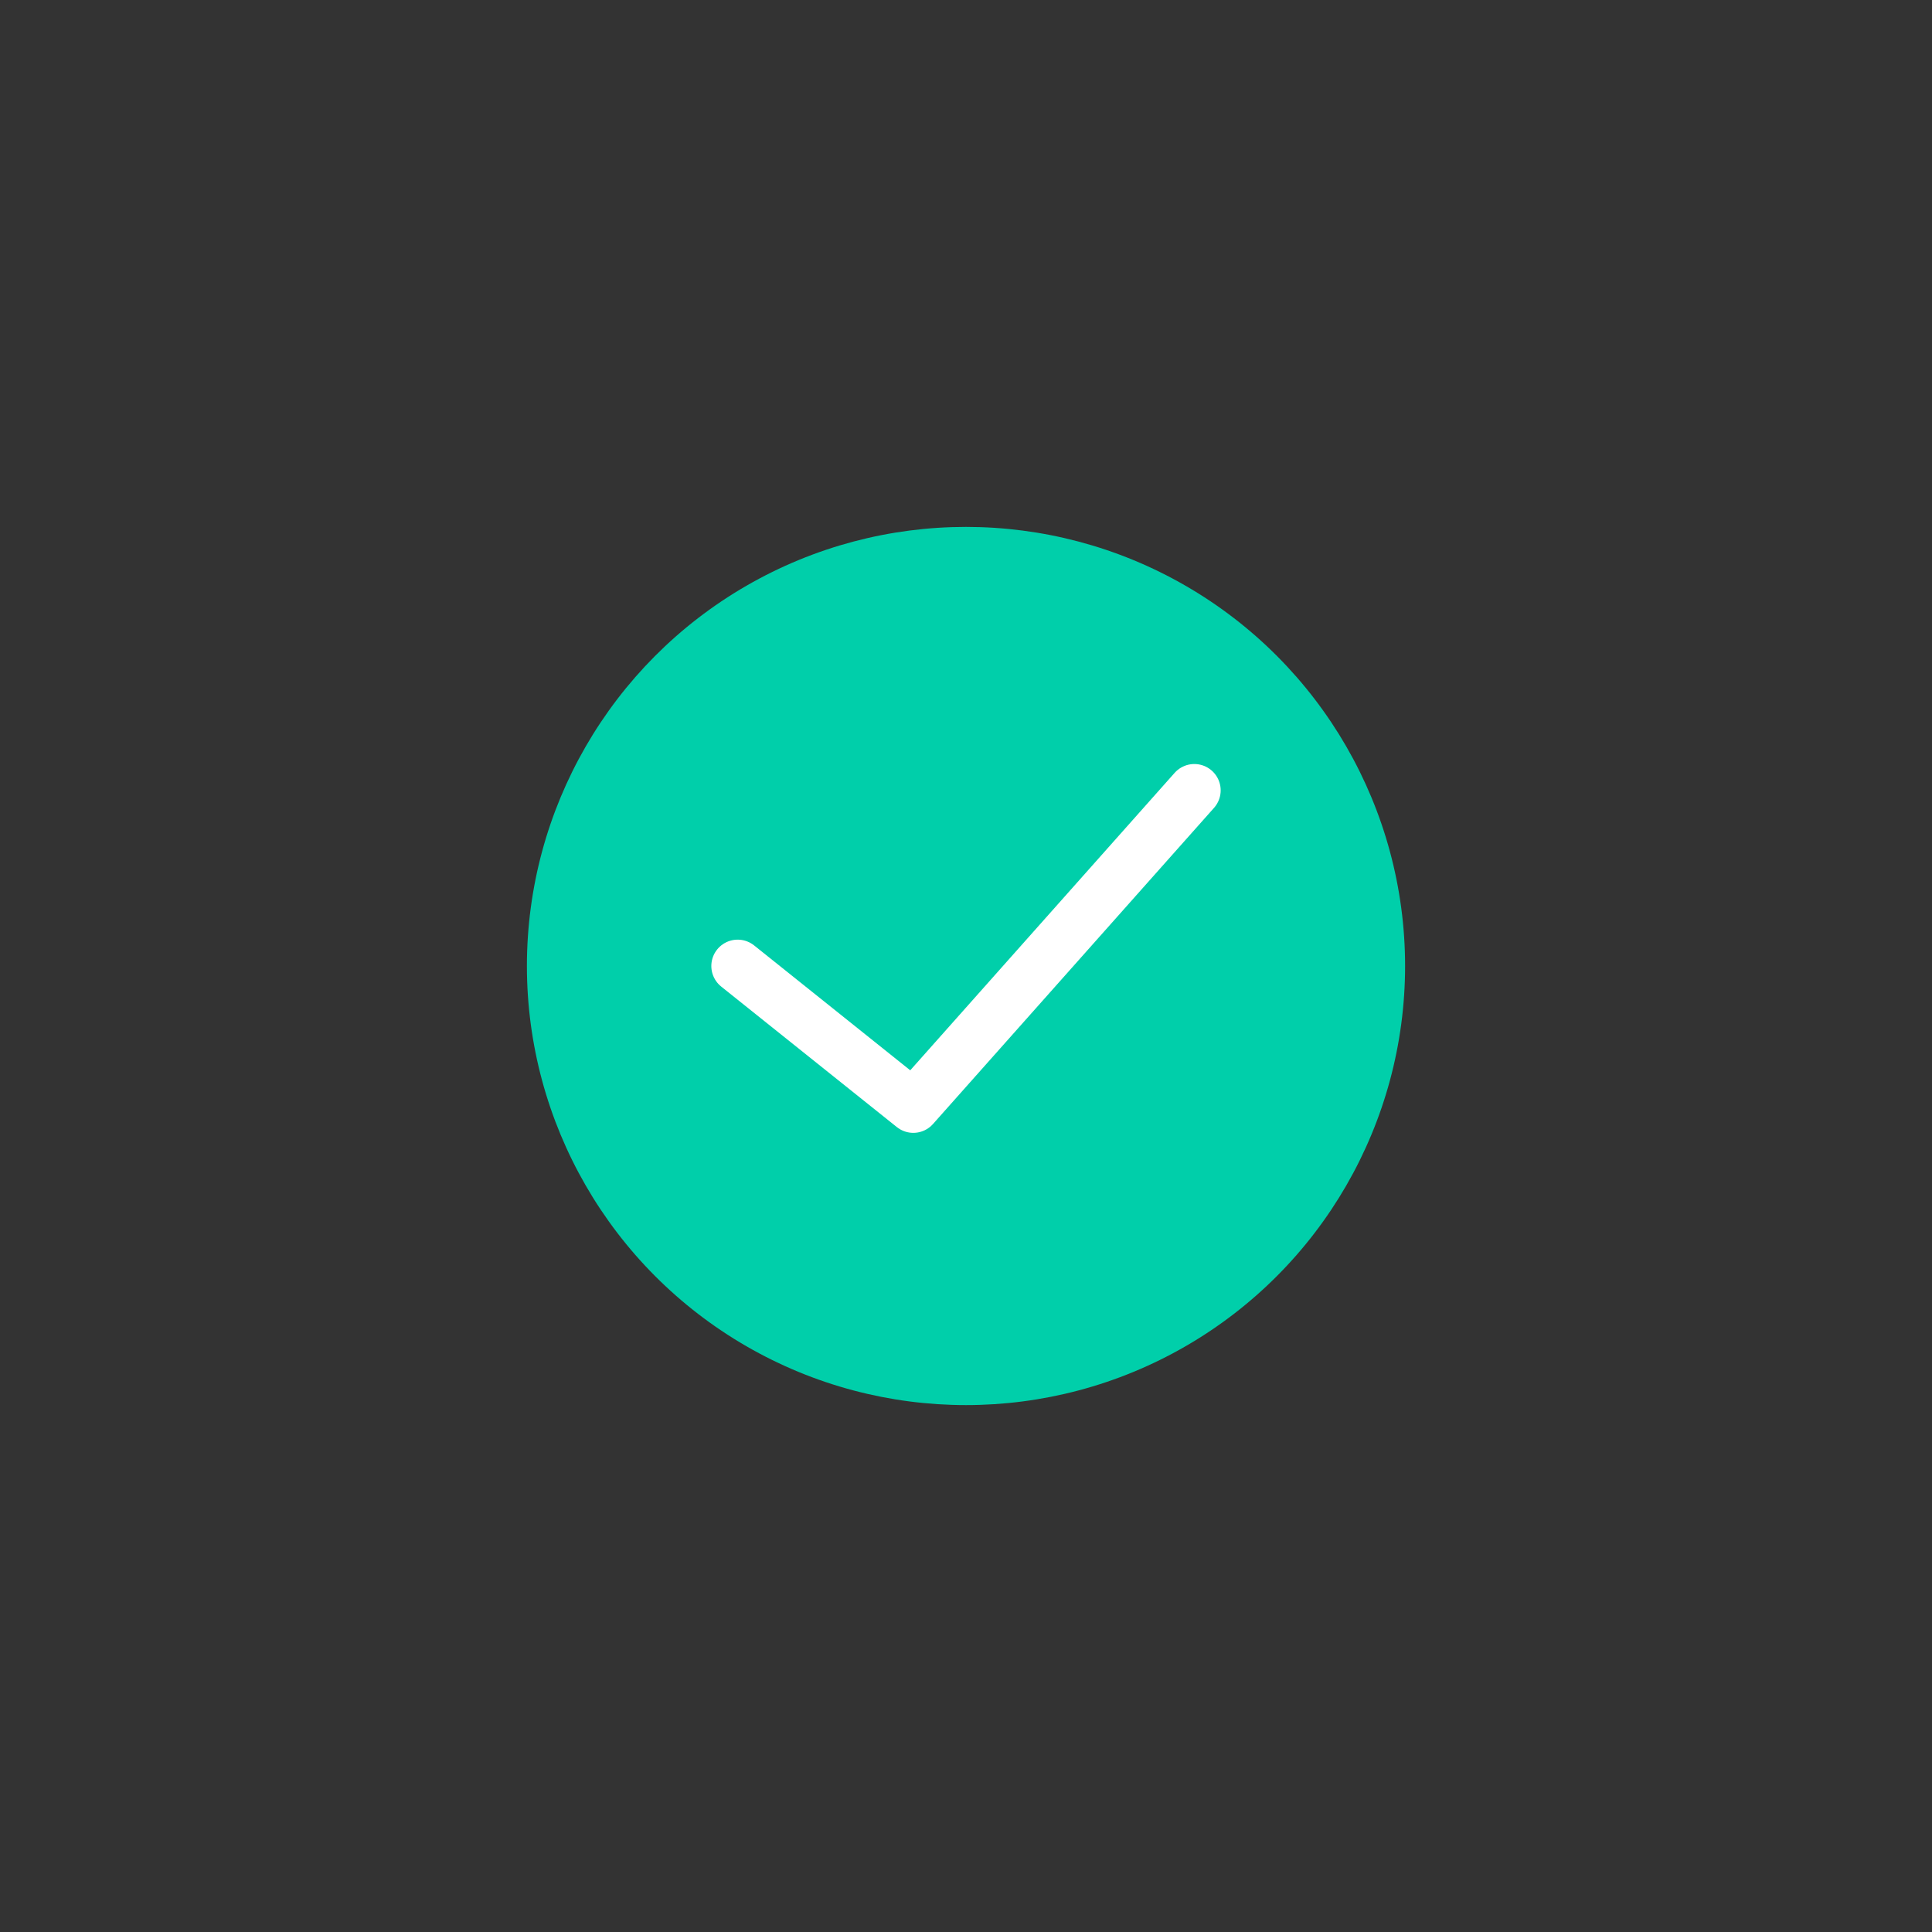 <?xml version="1.0" encoding="iso-8859-1"?>
<!-- Generator: Adobe Illustrator 19.0.0, SVG Export Plug-In . SVG Version: 6.00 Build 0)  -->
<svg version="1.1" id="Capa_1" xmlns="http://www.w3.org/2000/svg" xmlns:xlink="http://www.w3.org/1999/xlink" x="0px" y="0px"
	 viewBox="-30 -30 110 110" style="enable-background:new 0 0 50 50;" xml:space="preserve">
<rect x="-30" y="-30" width="110" height="110" fill="#333333" stroke="none"/>
<circle style="fill:#00CFAA;" cx="25" cy="25" r="25"/>
<polyline style="fill:none;stroke:#FFFFFF;stroke-width:3;stroke-linecap:round;stroke-linejoin:round;stroke-miterlimit:10;" points="
	38,15 22,33 12,25 "/> 
	<!-- circle fill: #25AE88 -->
<g>
</g>
<g>
</g>
<g>
</g>
<g>
</g>
<g>
</g>
<g>
</g>
<g>
</g>
<g>
</g>
<g>
</g>
<g>
</g>
<g>
</g>
<g>
</g>
<g>
</g>
<g>
</g>
<g>
</g>
</svg>
